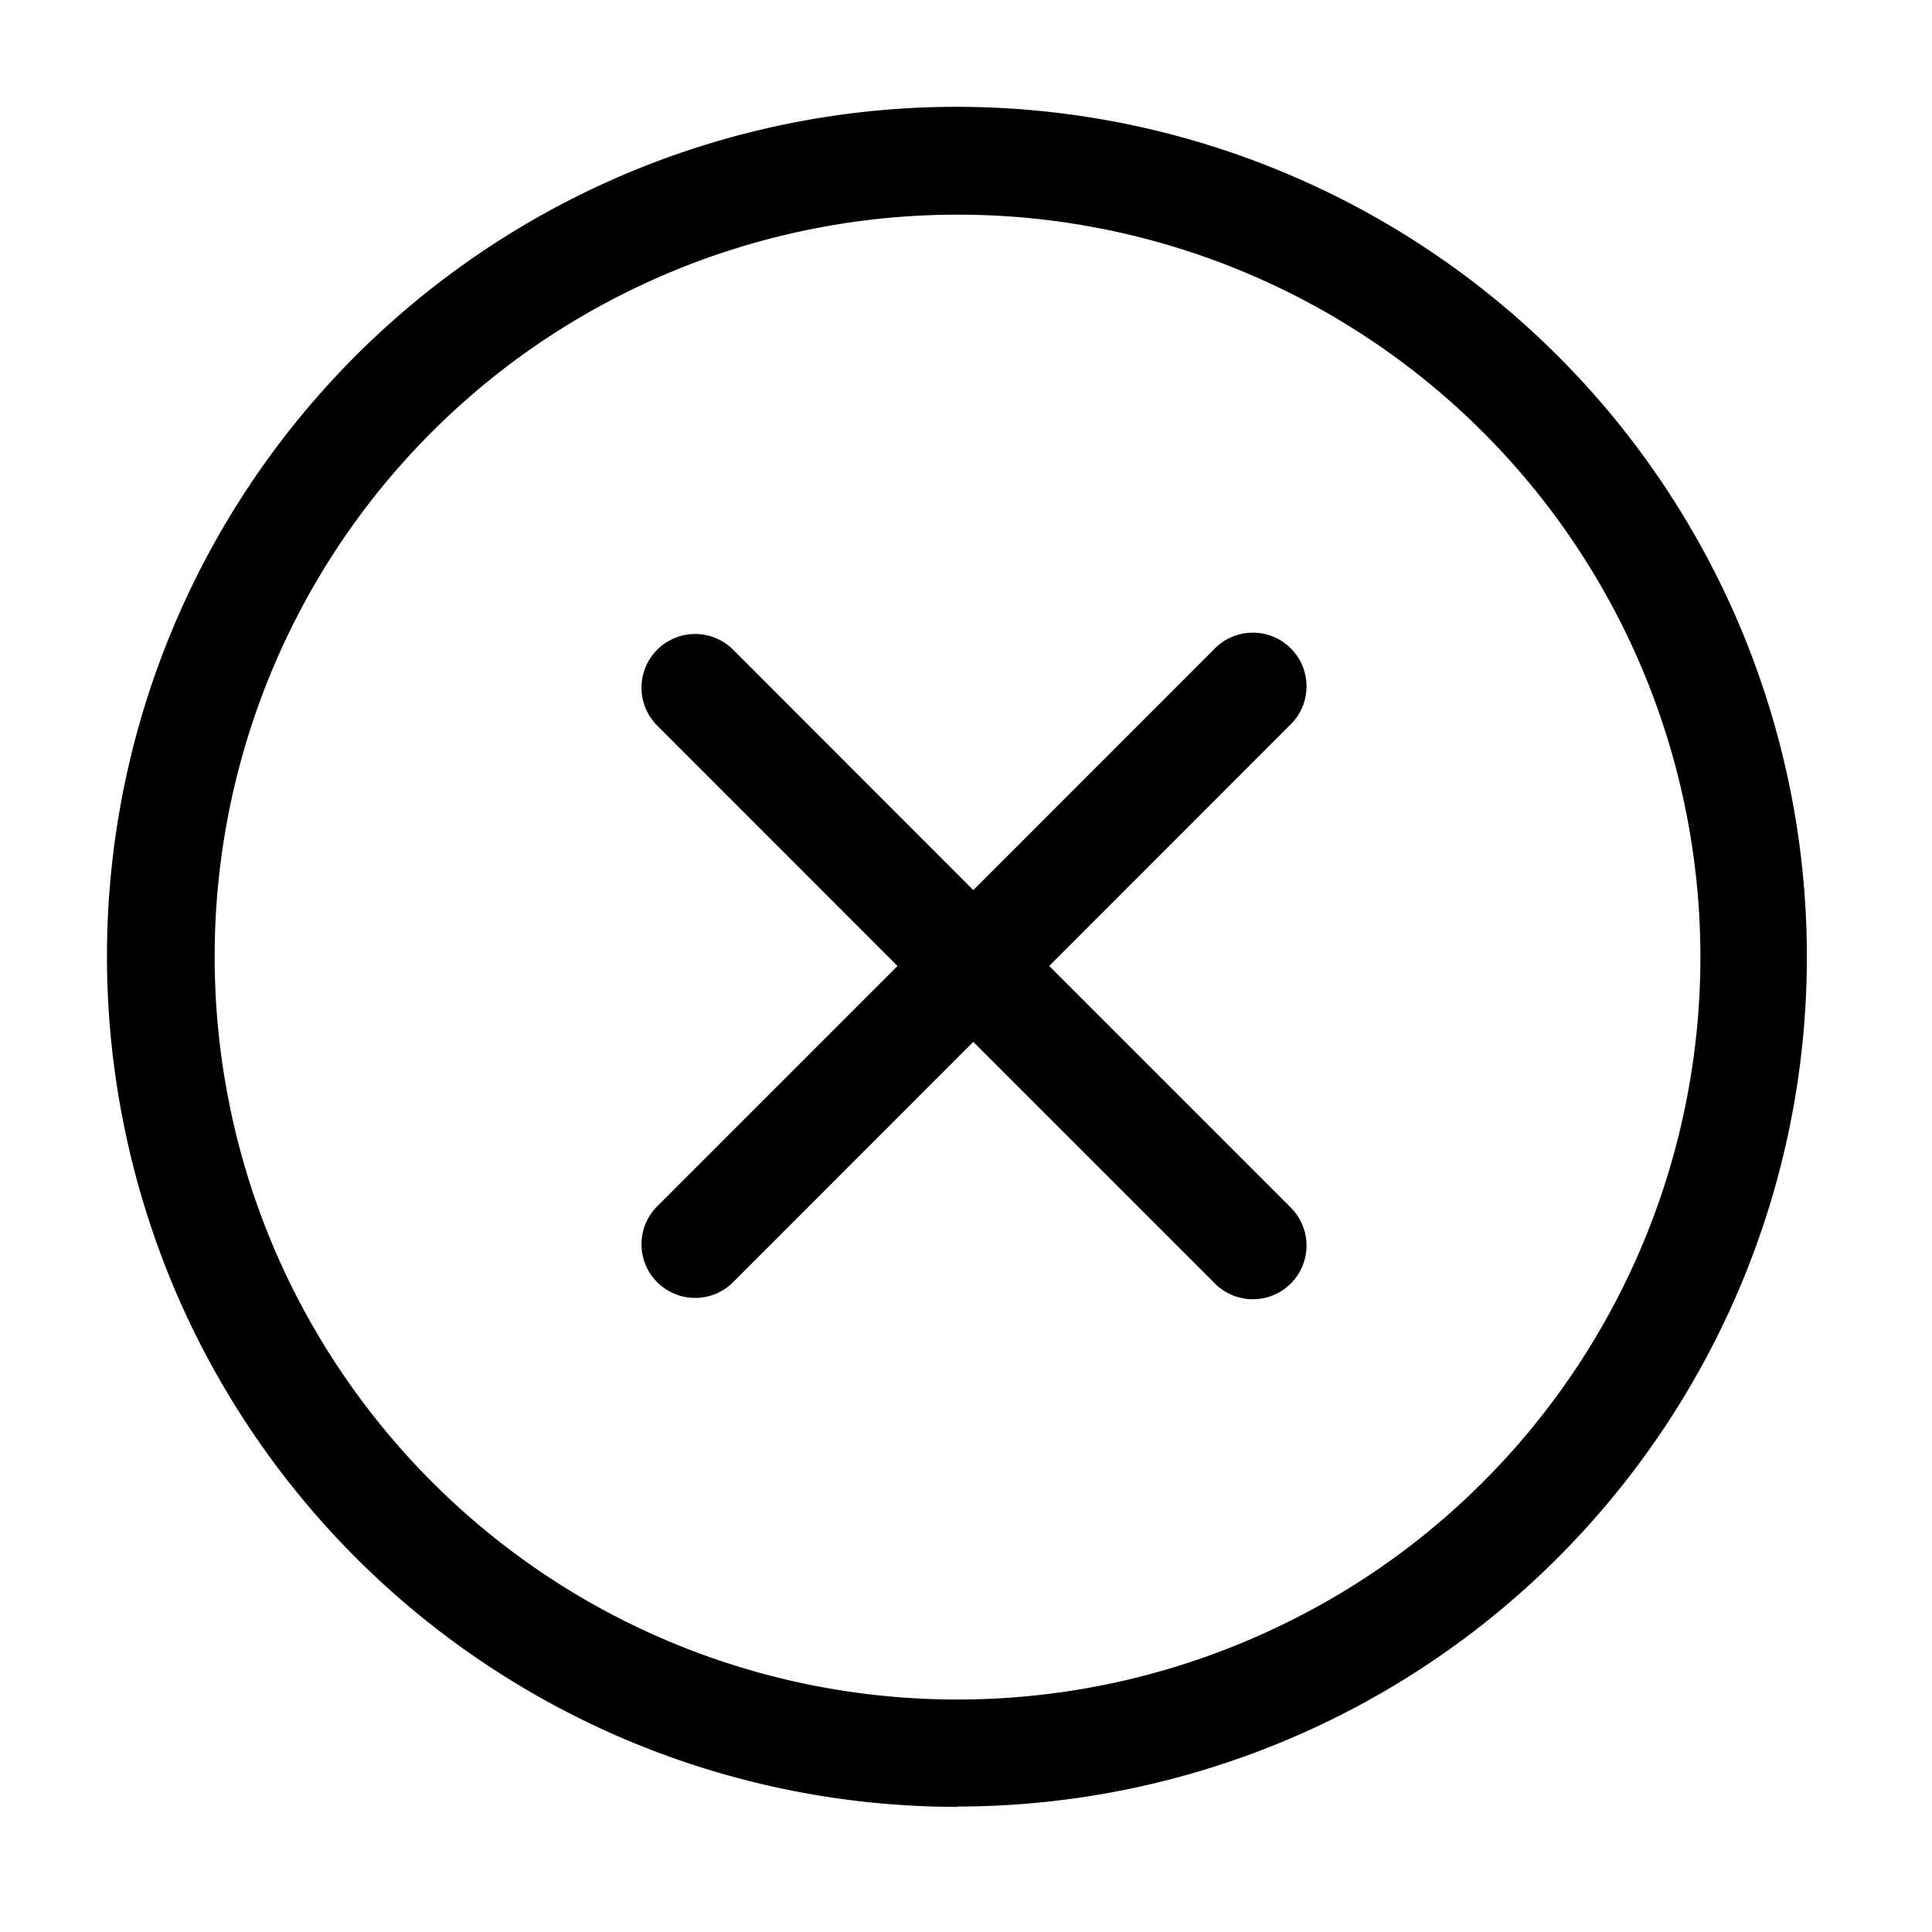 <svg xmlns="http://www.w3.org/2000/svg" viewBox="0 0 18 18">
  <path fill="currentColor" d="M101.917,61.834A7.923,7.923,0,0,1,94.6,56.947a8,8,0,0,1-.45-1.486A7.915,7.915,0,0,1,104.946,46.6a7.926,7.926,0,0,1,4.285,4.284,8,8,0,0,1,.451,1.486,7.907,7.907,0,0,1-.451,4.573,7.94,7.94,0,0,1-1.716,2.569,7.916,7.916,0,0,1-5.6,2.319Zm0-14.834a6.938,6.938,0,0,0-2.647.526,7.01,7.01,0,0,0-1.2.64,6.913,6.913,0,0,0-1.908,1.908A6.915,6.915,0,0,0,95,53.917a6.925,6.925,0,0,0,.133,1.349,6.865,6.865,0,0,0,1.033,2.494,6.934,6.934,0,0,0,1.908,1.909,6.911,6.911,0,0,0,2.493,1.032,6.93,6.93,0,0,0,4-.393,7.075,7.075,0,0,0,1.2-.639A6.917,6.917,0,0,0,101.917,47Zm.858,7,2.245-2.246a.5.5,0,1,0-.707-.707l-2.245,2.246-2.244-2.246a.5.5,0,0,0-.707.707L101.362,54l-2.245,2.245a.5.5,0,0,0,.707.707l2.244-2.245,2.245,2.245a.5.5,0,1,0,.707-.707Z" transform="translate(-93 -45)"/>
</svg>
